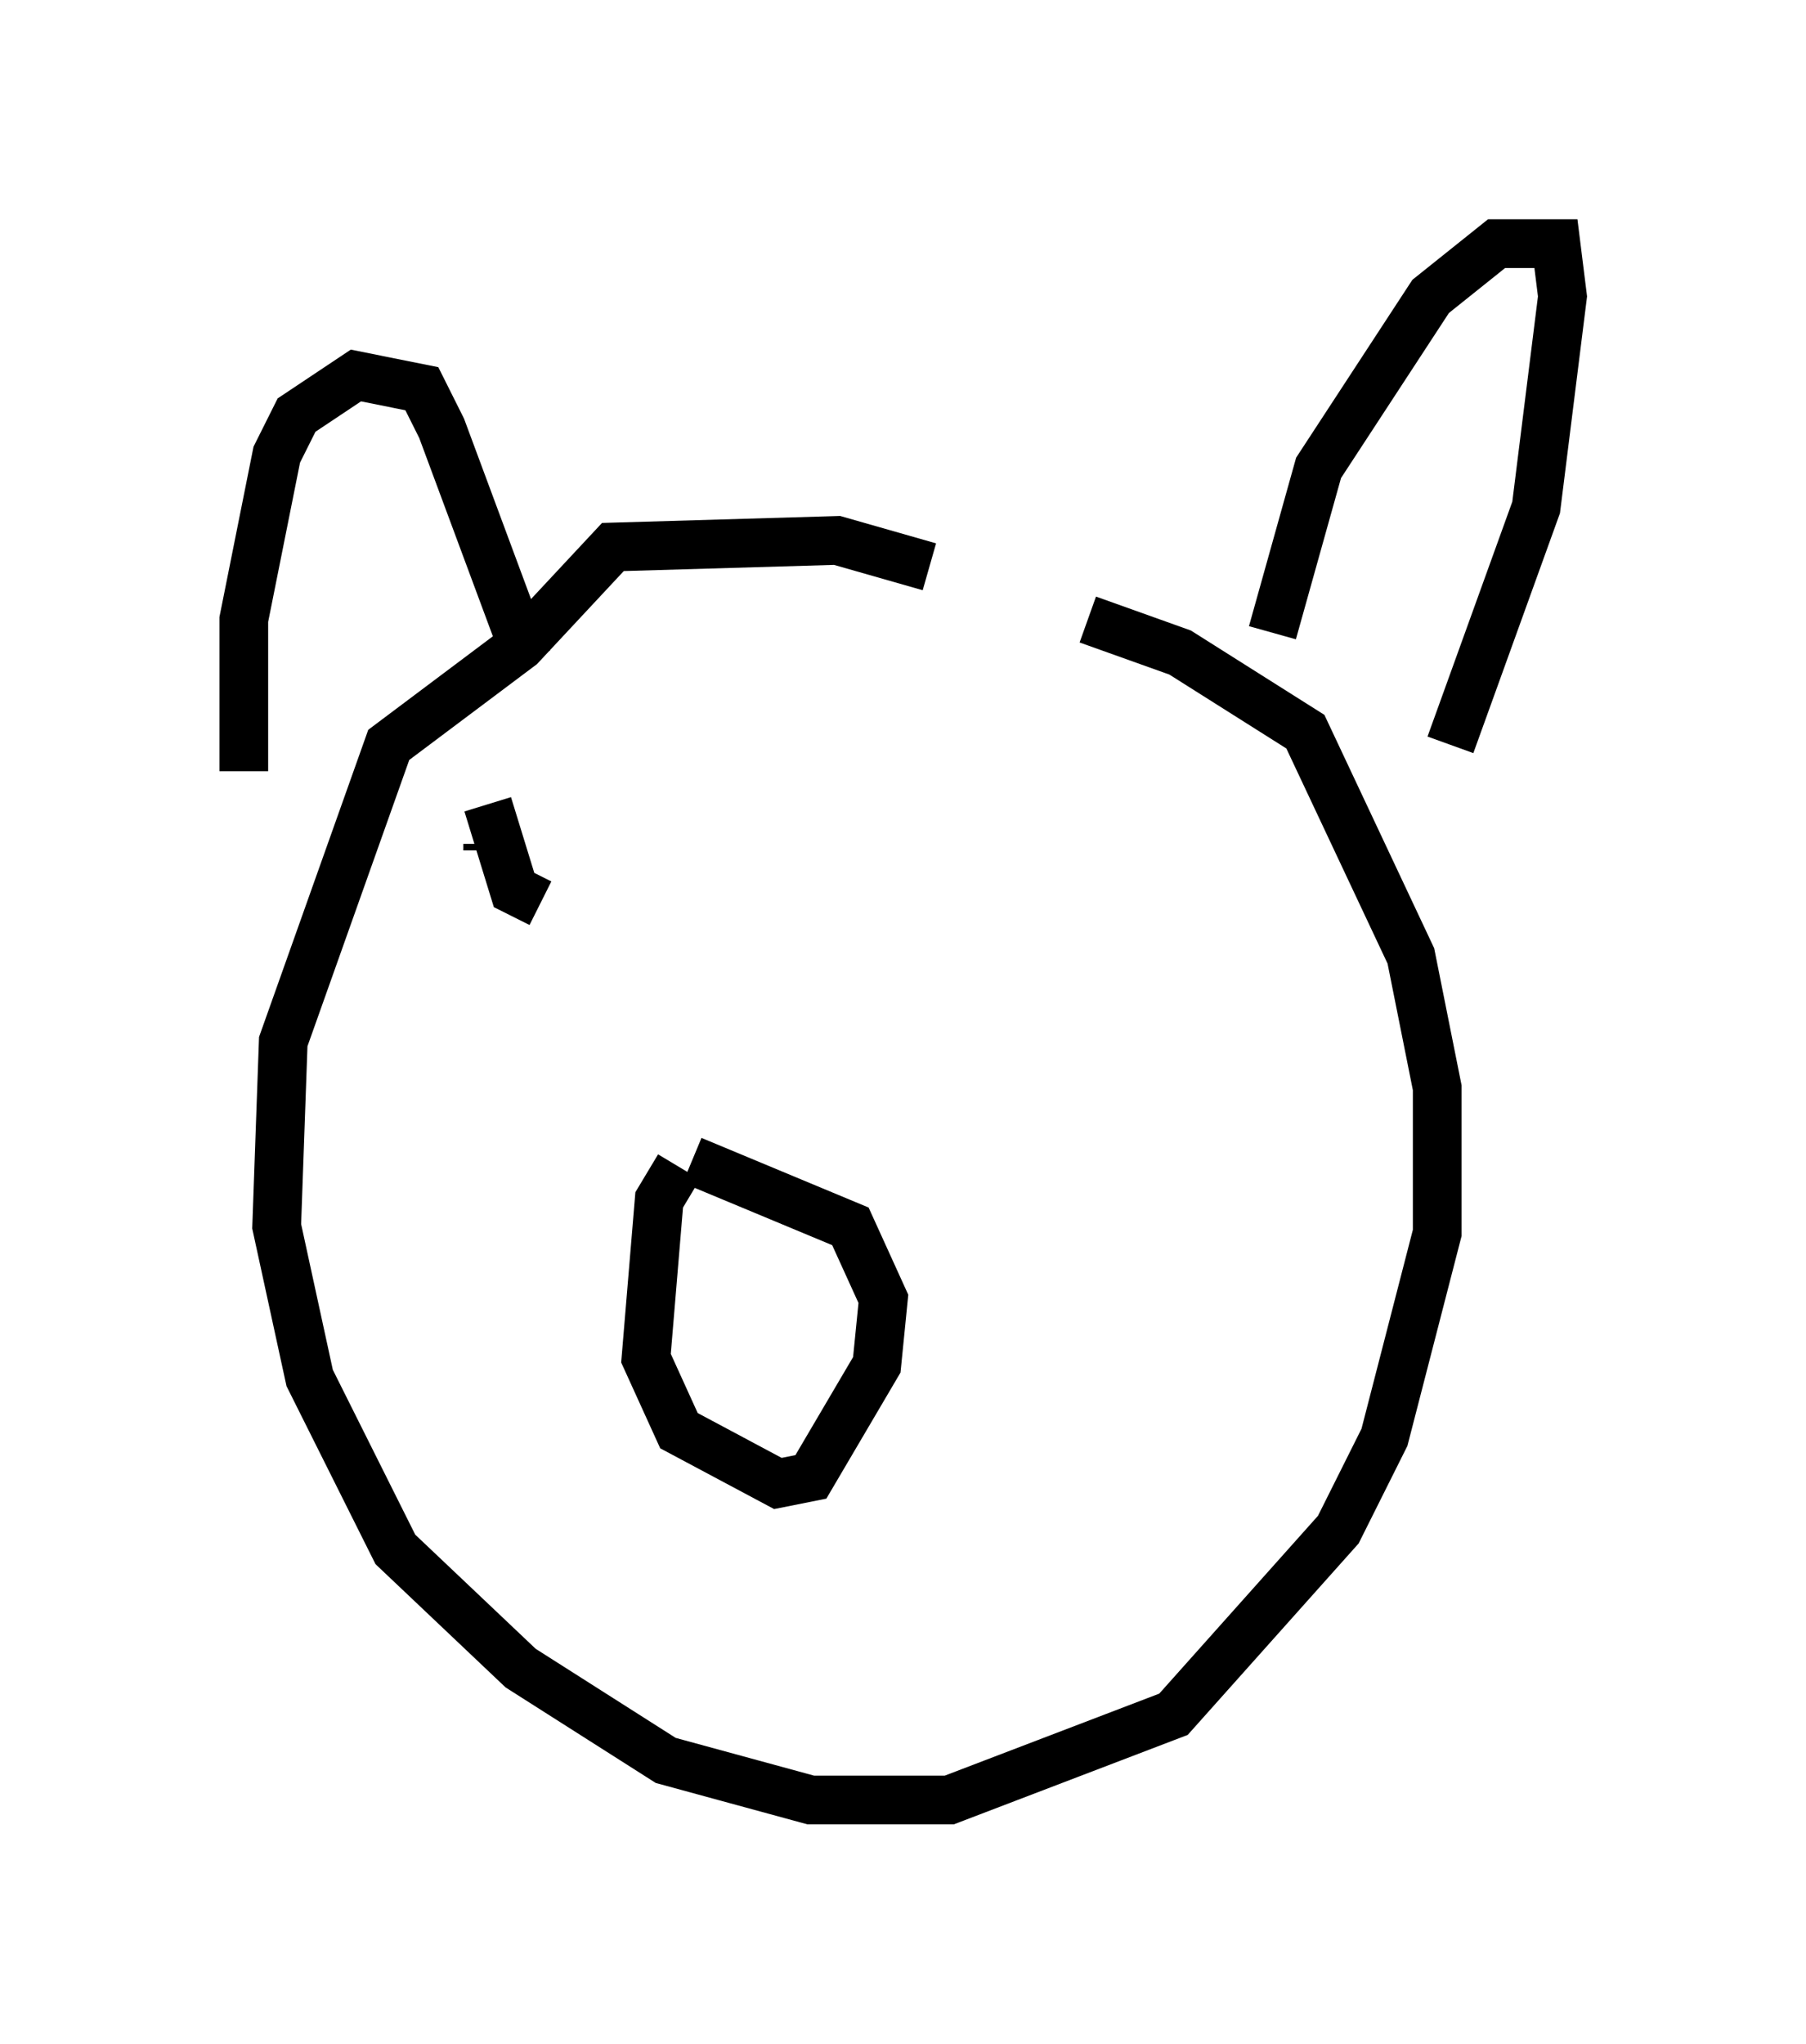 <?xml version="1.0" encoding="utf-8" ?>
<svg baseProfile="full" height="41.935" version="1.1" width="37.063" xmlns="http://www.w3.org/2000/svg" xmlns:ev="http://www.w3.org/2001/xml-events" xmlns:xlink="http://www.w3.org/1999/xlink"><defs /><rect fill="white" height="41.935" width="37.063" x="0" y="0" /><path d="M21.644, 13.254 m-2.571, -1.624 l-1.894, -0.541 -4.601, 0.135 l-1.894, 2.03 -2.706, 2.03 l-2.165, 6.089 -0.135, 3.789 l0.677, 3.112 1.759, 3.518 l2.571, 2.436 2.977, 1.894 l2.977, 0.812 2.842, 0.0 l4.601, -1.759 3.383, -3.789 l0.947, -1.894 1.083, -4.195 l0.0, -2.977 -0.541, -2.706 l-2.165, -4.601 -2.571, -1.624 l-1.894, -0.677 m-17.321, 3.112 l0.0, -3.112 0.677, -3.383 l0.406, -0.812 1.218, -0.812 l1.353, 0.271 0.406, 0.812 l1.759, 4.736 m15.291, -0.541 l0.947, -3.383 2.3, -3.518 l1.353, -1.083 1.218, 0.0 l0.135, 1.083 -0.541, 4.33 l-1.759, 4.871 m-15.832, 8.66 l-0.406, 0.677 -0.271, 3.248 l0.677, 1.488 2.03, 1.083 l0.677, -0.135 1.353, -2.3 l0.135, -1.353 -0.677, -1.488 l-3.248, -1.353 m-4.195, -6.36 l0.0, -0.135 m0.0, -0.812 l0.541, 1.759 0.541, 0.271 " fill="none" stroke="black" stroke-width="1" /></svg>